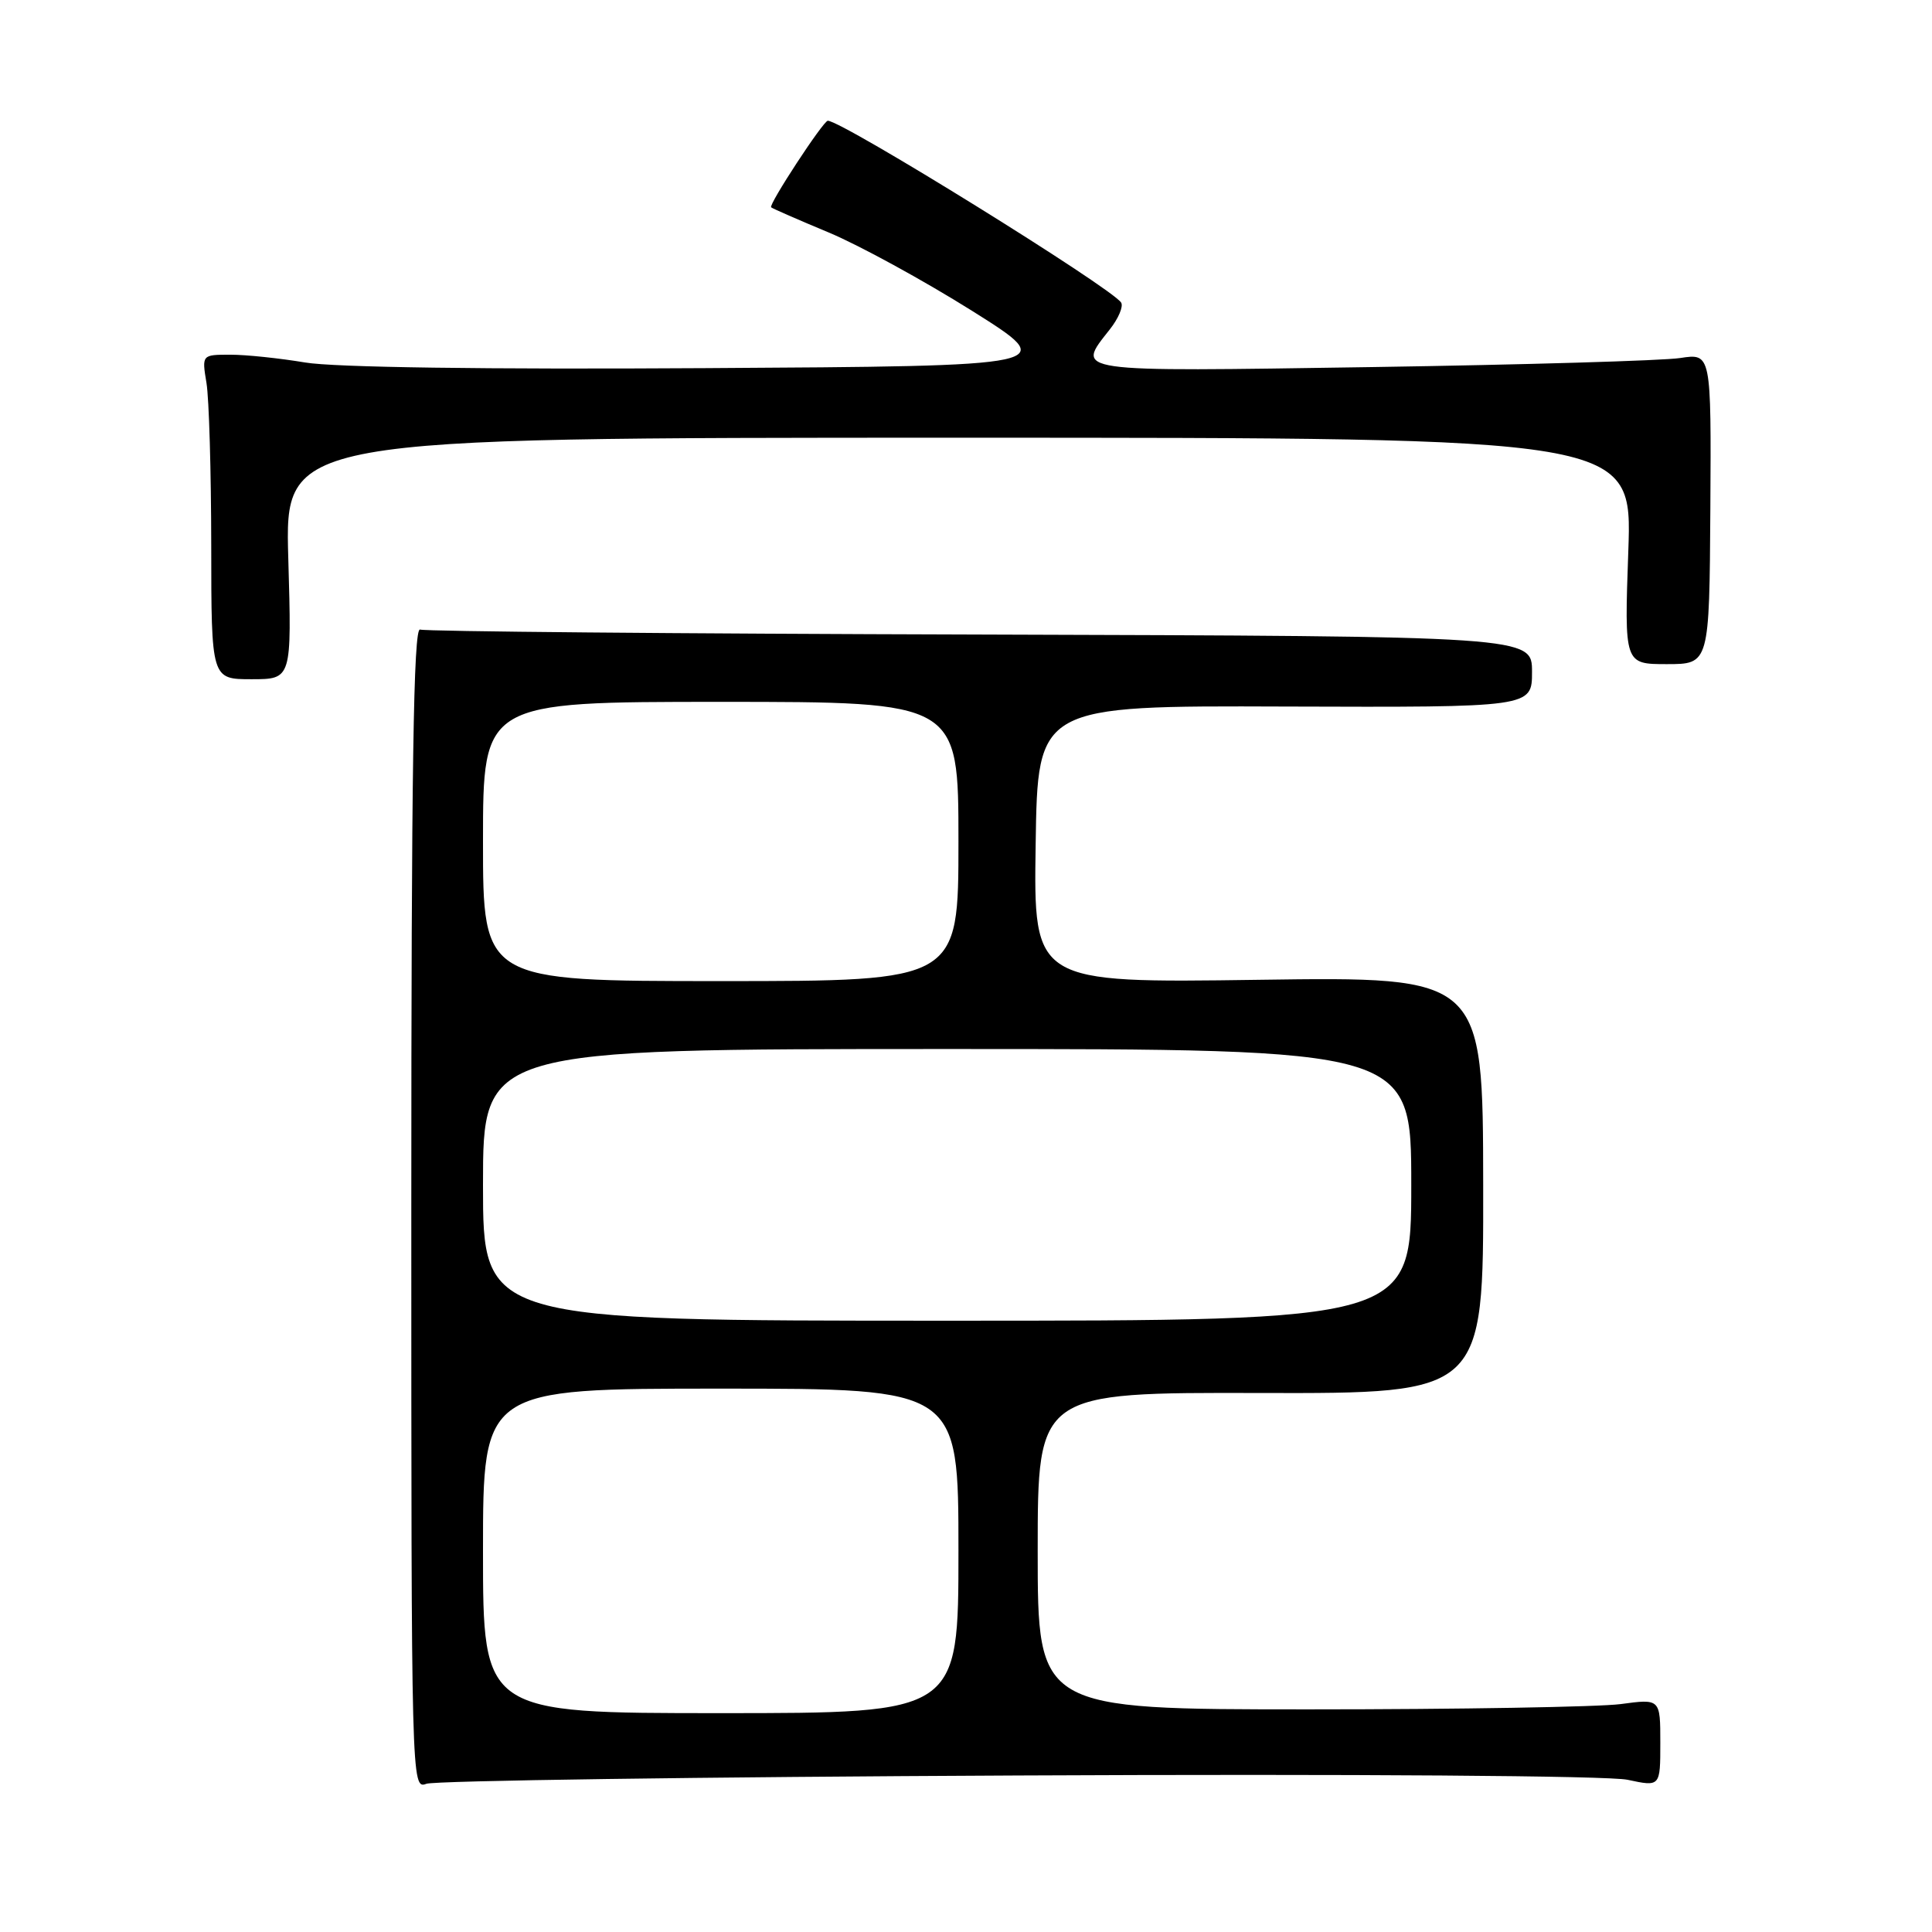 <?xml version="1.0" encoding="UTF-8" standalone="no"?>
<!DOCTYPE svg PUBLIC "-//W3C//DTD SVG 1.1//EN" "http://www.w3.org/Graphics/SVG/1.1/DTD/svg11.dtd" >
<svg xmlns="http://www.w3.org/2000/svg" xmlns:xlink="http://www.w3.org/1999/xlink" version="1.1" viewBox="0 0 256 256">
 <g >
 <path fill="currentColor"
d=" M 134.91 235.26 C 179.45 235.05 213.13 235.29 215.66 235.83 C 220.00 236.76 220.00 236.76 220.00 230.93 C 220.00 225.09 220.00 225.09 214.75 225.80 C 211.86 226.18 193.30 226.50 173.50 226.50 C 137.50 226.50 137.50 226.50 137.50 205.50 C 137.50 184.50 137.50 184.50 167.03 184.58 C 196.57 184.65 196.57 184.65 196.53 157.03 C 196.50 129.41 196.50 129.41 166.73 129.83 C 136.95 130.25 136.95 130.25 137.23 111.87 C 137.50 93.50 137.50 93.50 170.25 93.62 C 203.00 93.73 203.00 93.73 203.00 89.02 C 203.00 84.30 203.00 84.30 129.91 84.08 C 89.71 83.97 56.30 83.67 55.66 83.42 C 54.79 83.09 54.50 102.01 54.50 160.04 C 54.50 236.68 54.51 237.10 56.50 236.36 C 57.60 235.95 92.88 235.45 134.91 235.26 Z  M 38.20 74.00 C 37.74 58.00 37.74 58.00 127.01 58.00 C 216.29 58.00 216.29 58.00 215.76 73.00 C 215.23 88.00 215.23 88.00 220.86 88.00 C 226.50 88.00 226.50 88.00 226.63 67.40 C 226.75 46.81 226.75 46.81 222.63 47.44 C 220.36 47.79 201.96 48.33 181.75 48.64 C 141.60 49.25 142.54 49.39 147.06 43.64 C 148.20 42.20 148.87 40.61 148.56 40.10 C 147.38 38.18 111.60 16.00 109.69 16.00 C 109.09 16.00 101.80 27.14 102.18 27.47 C 102.35 27.63 105.79 29.13 109.82 30.81 C 113.84 32.49 122.38 37.16 128.79 41.18 C 140.44 48.50 140.44 48.50 93.47 48.78 C 64.33 48.96 44.19 48.68 40.42 48.03 C 37.07 47.47 32.63 47.00 30.54 47.00 C 26.74 47.00 26.74 47.00 27.36 50.75 C 27.70 52.81 27.98 62.49 27.99 72.25 C 28.00 90.00 28.00 90.00 33.33 90.00 C 38.66 90.00 38.66 90.00 38.20 74.00 Z  M 64.00 205.50 C 64.00 184.00 64.00 184.00 95.50 184.00 C 127.00 184.00 127.00 184.00 127.00 205.50 C 127.00 227.00 127.00 227.00 95.50 227.00 C 64.00 227.00 64.00 227.00 64.00 205.50 Z  M 64.00 157.00 C 64.00 139.00 64.00 139.00 125.50 139.00 C 187.00 139.00 187.00 139.00 187.00 157.00 C 187.00 175.00 187.00 175.00 125.50 175.00 C 64.00 175.00 64.00 175.00 64.00 157.00 Z  M 64.00 111.50 C 64.00 93.00 64.00 93.00 95.50 93.00 C 127.00 93.00 127.00 93.00 127.00 111.50 C 127.00 130.00 127.00 130.00 95.50 130.00 C 64.00 130.00 64.00 130.00 64.00 111.50 Z "/>
</g>
</svg>